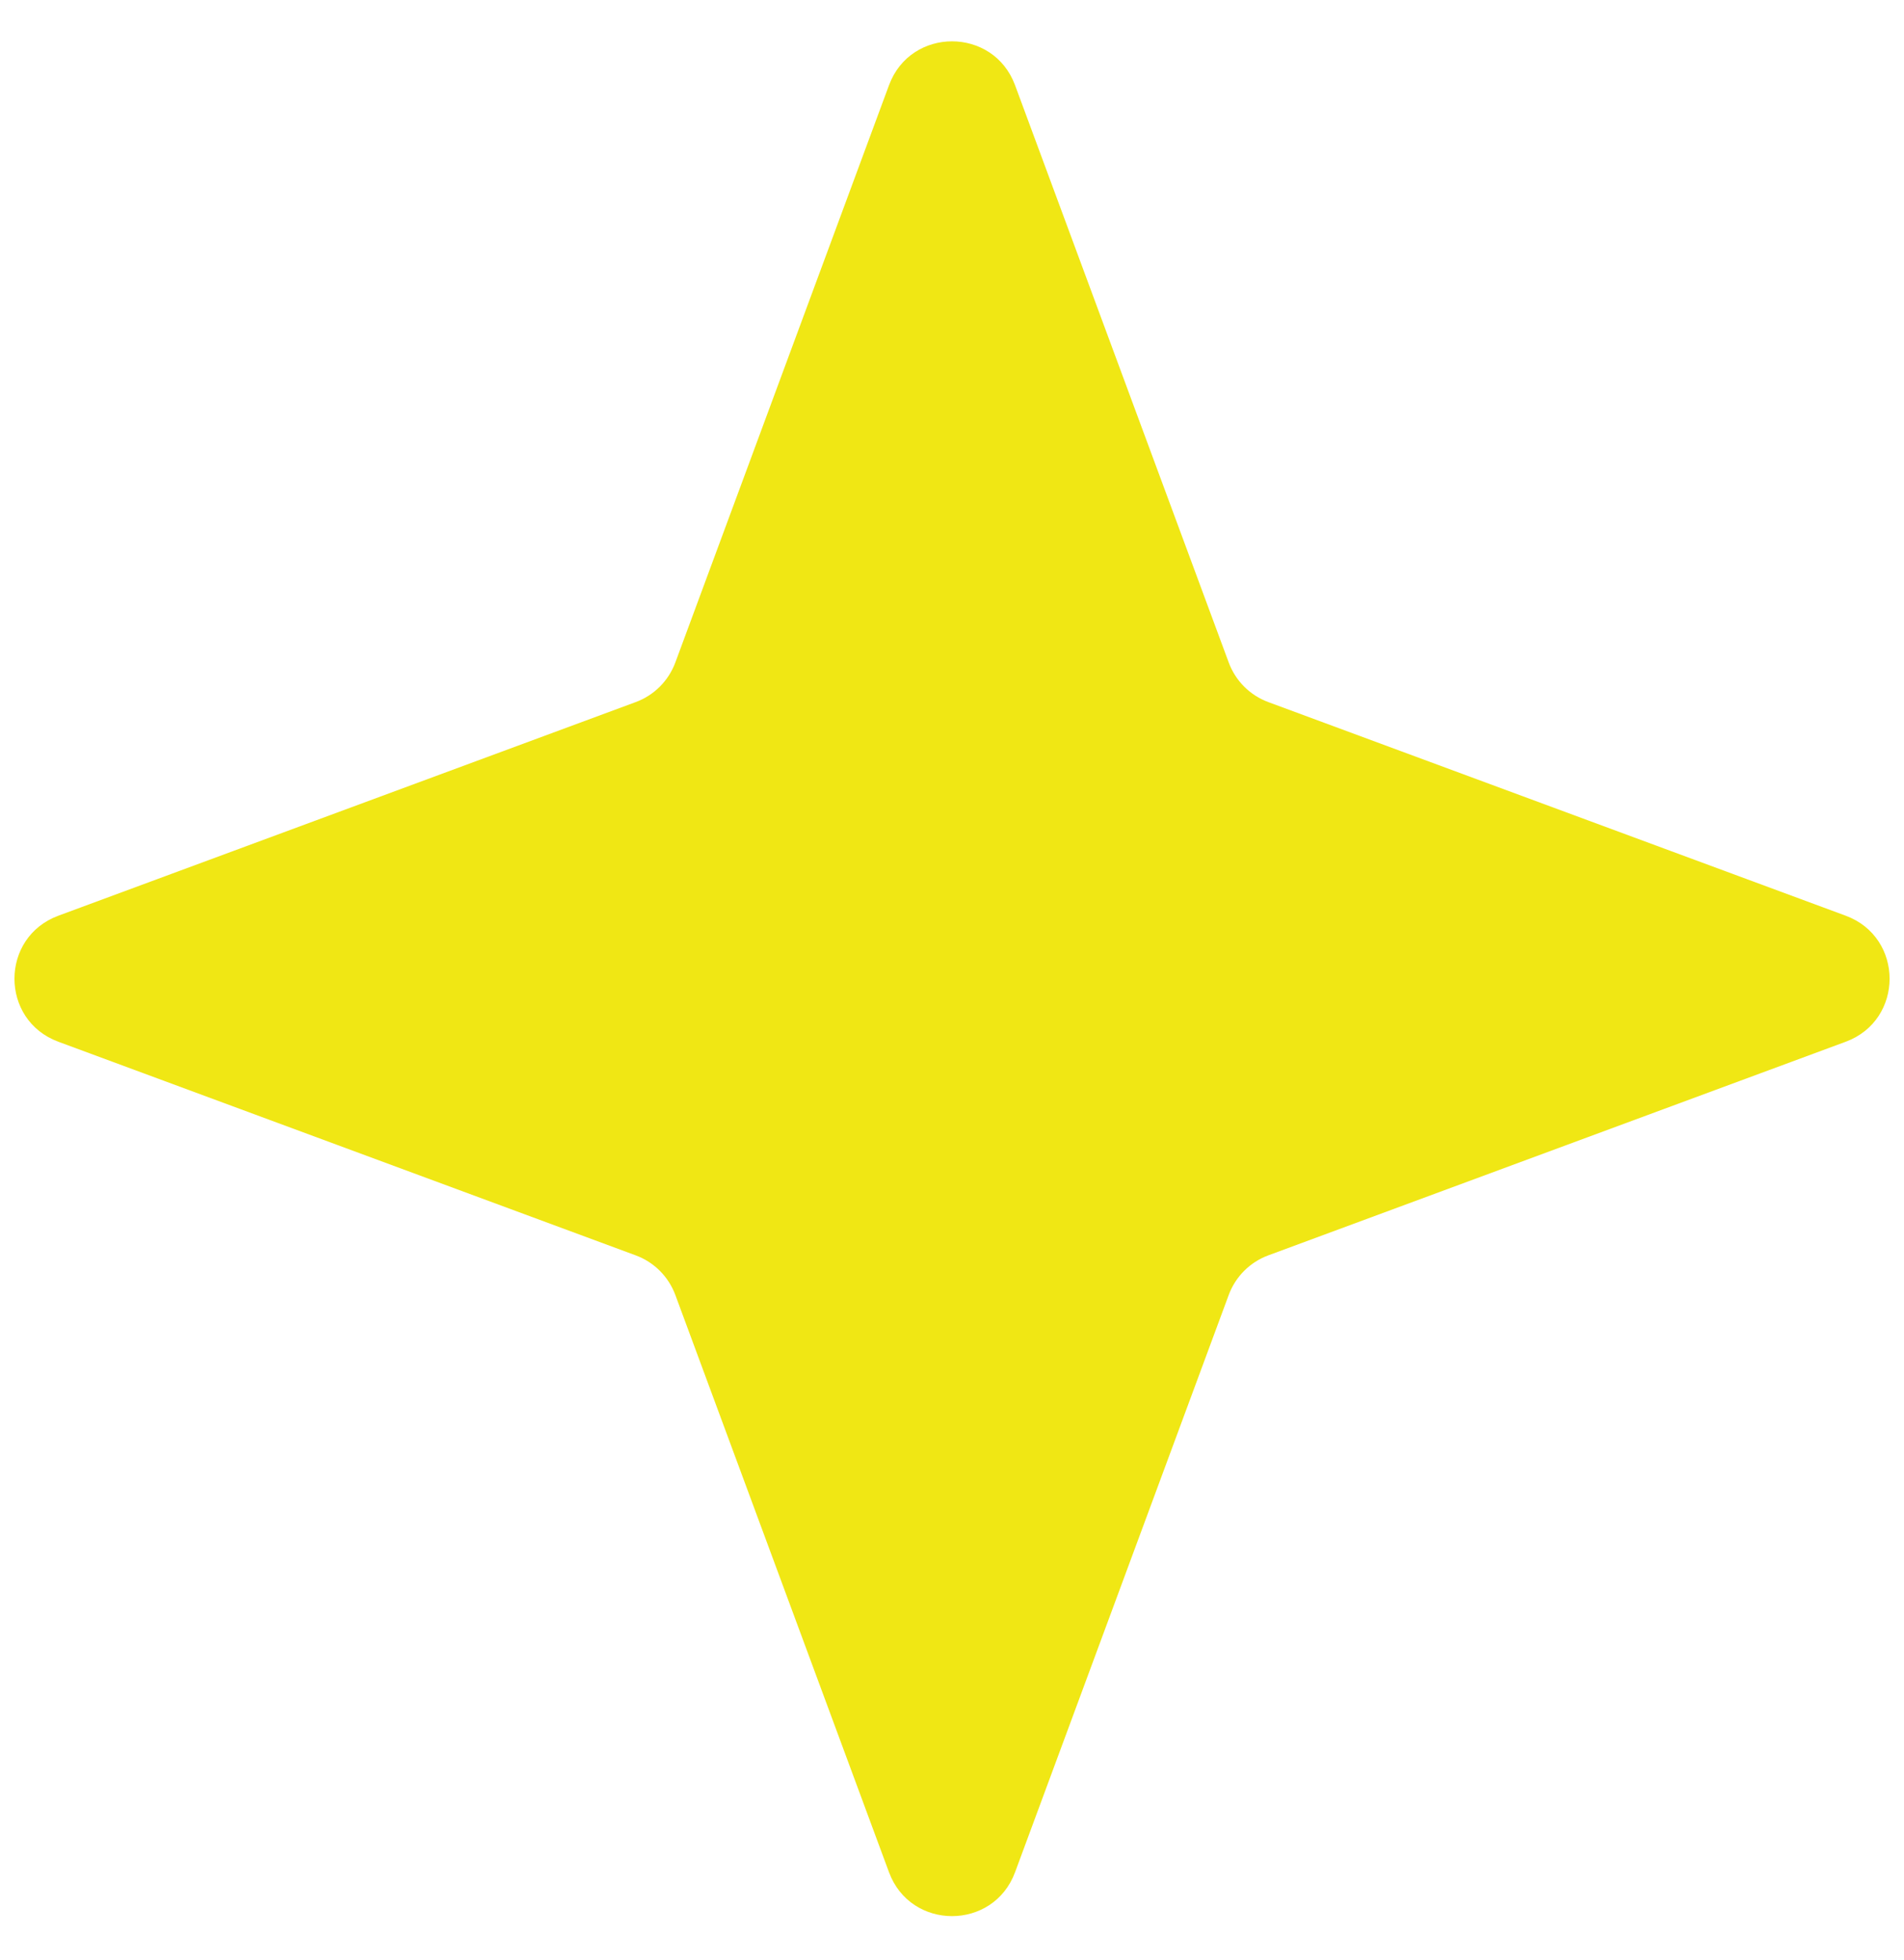 <svg width="34" height="35" viewBox="0 0 34 35" fill="none" xmlns="http://www.w3.org/2000/svg">
<path d="M15.875 1.522C16.261 0.477 17.739 0.477 18.126 1.522L21.941 11.831C22.062 12.16 22.321 12.419 22.649 12.54L32.959 16.355C34.004 16.742 34.004 18.219 32.959 18.606L22.649 22.421C22.321 22.542 22.062 22.801 21.941 23.13L18.126 33.439C17.739 34.484 16.261 34.484 15.875 33.439L12.06 23.13C11.938 22.801 11.68 22.542 11.351 22.421L1.042 18.606C-0.003 18.219 -0.003 16.742 1.042 16.355L11.351 12.54C11.68 12.419 11.938 12.16 12.06 11.831L15.875 1.522Z" fill="#F0E714"/>
</svg>
